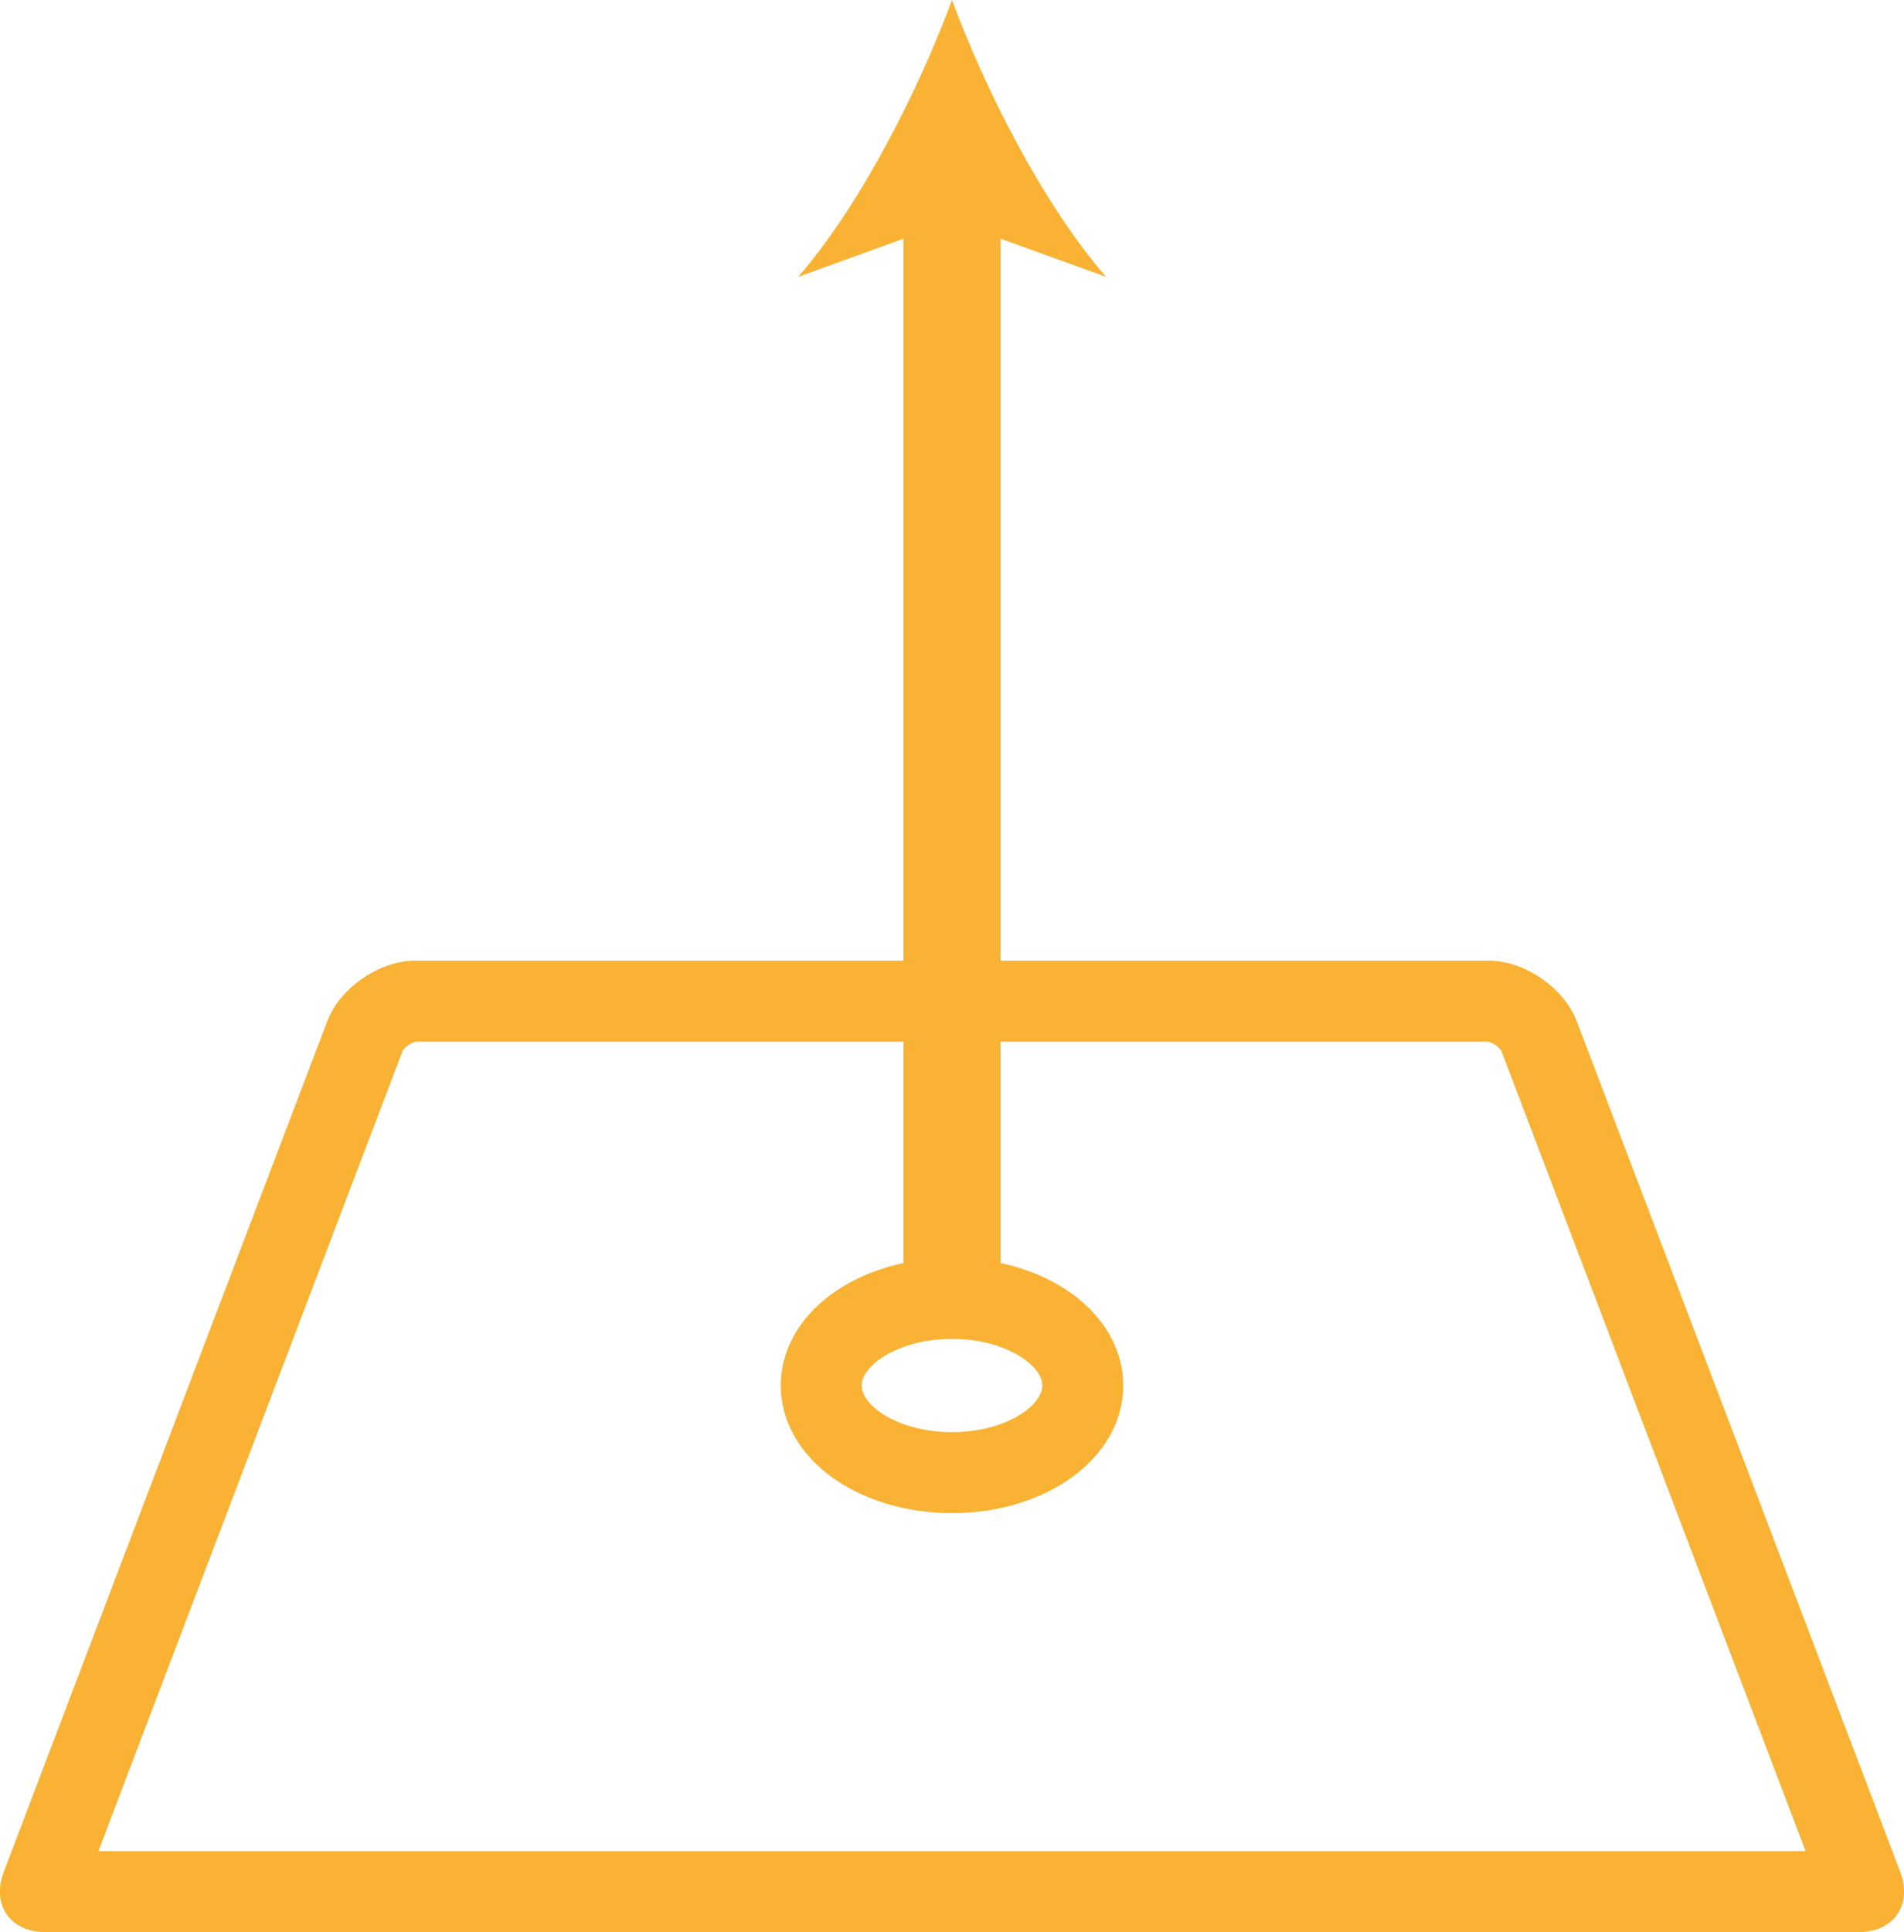 <svg id="Layer_1" data-name="Layer 1" xmlns="http://www.w3.org/2000/svg" viewBox="0 0 588.2 596.7"><defs><style>.cls-1{fill:#f9b233;}.cls-2,.cls-3{fill:none;stroke:#f9b233;stroke-miterlimit:10;}.cls-2{stroke-width:25px;}.cls-3{stroke-width:30px;}</style></defs><title>Ray Cast Icon_Selected</title><path class="cls-1" d="M465.7,325a7.6,7.6,0,0,1,4,2.8l94,247.2H36.3l94-247.2a7.6,7.6,0,0,1,4-2.8H465.7m.2-25H134.1c-11,0-23.2,8.4-27.1,18.7L7.1,581.3C3.2,591.6,9,600,20,600H580c11,0,16.8-8.4,12.9-18.7L493,318.7c-3.9-10.3-16.1-18.7-27.1-18.7Z" transform="translate(-5.9 -3.3)"/><ellipse class="cls-2" cx="294.1" cy="427.9" rx="40.4" ry="26.9"/><line class="cls-3" x1="294.1" y1="401" x2="294.1" y2="51"/><path class="cls-1" d="M300,3.3c10.5,28.4,28.5,63.6,47.6,85.5L300,71.6,252.5,88.8C271.5,66.9,289.5,31.7,300,3.3Z" transform="translate(-5.9 -3.3)"/></svg>